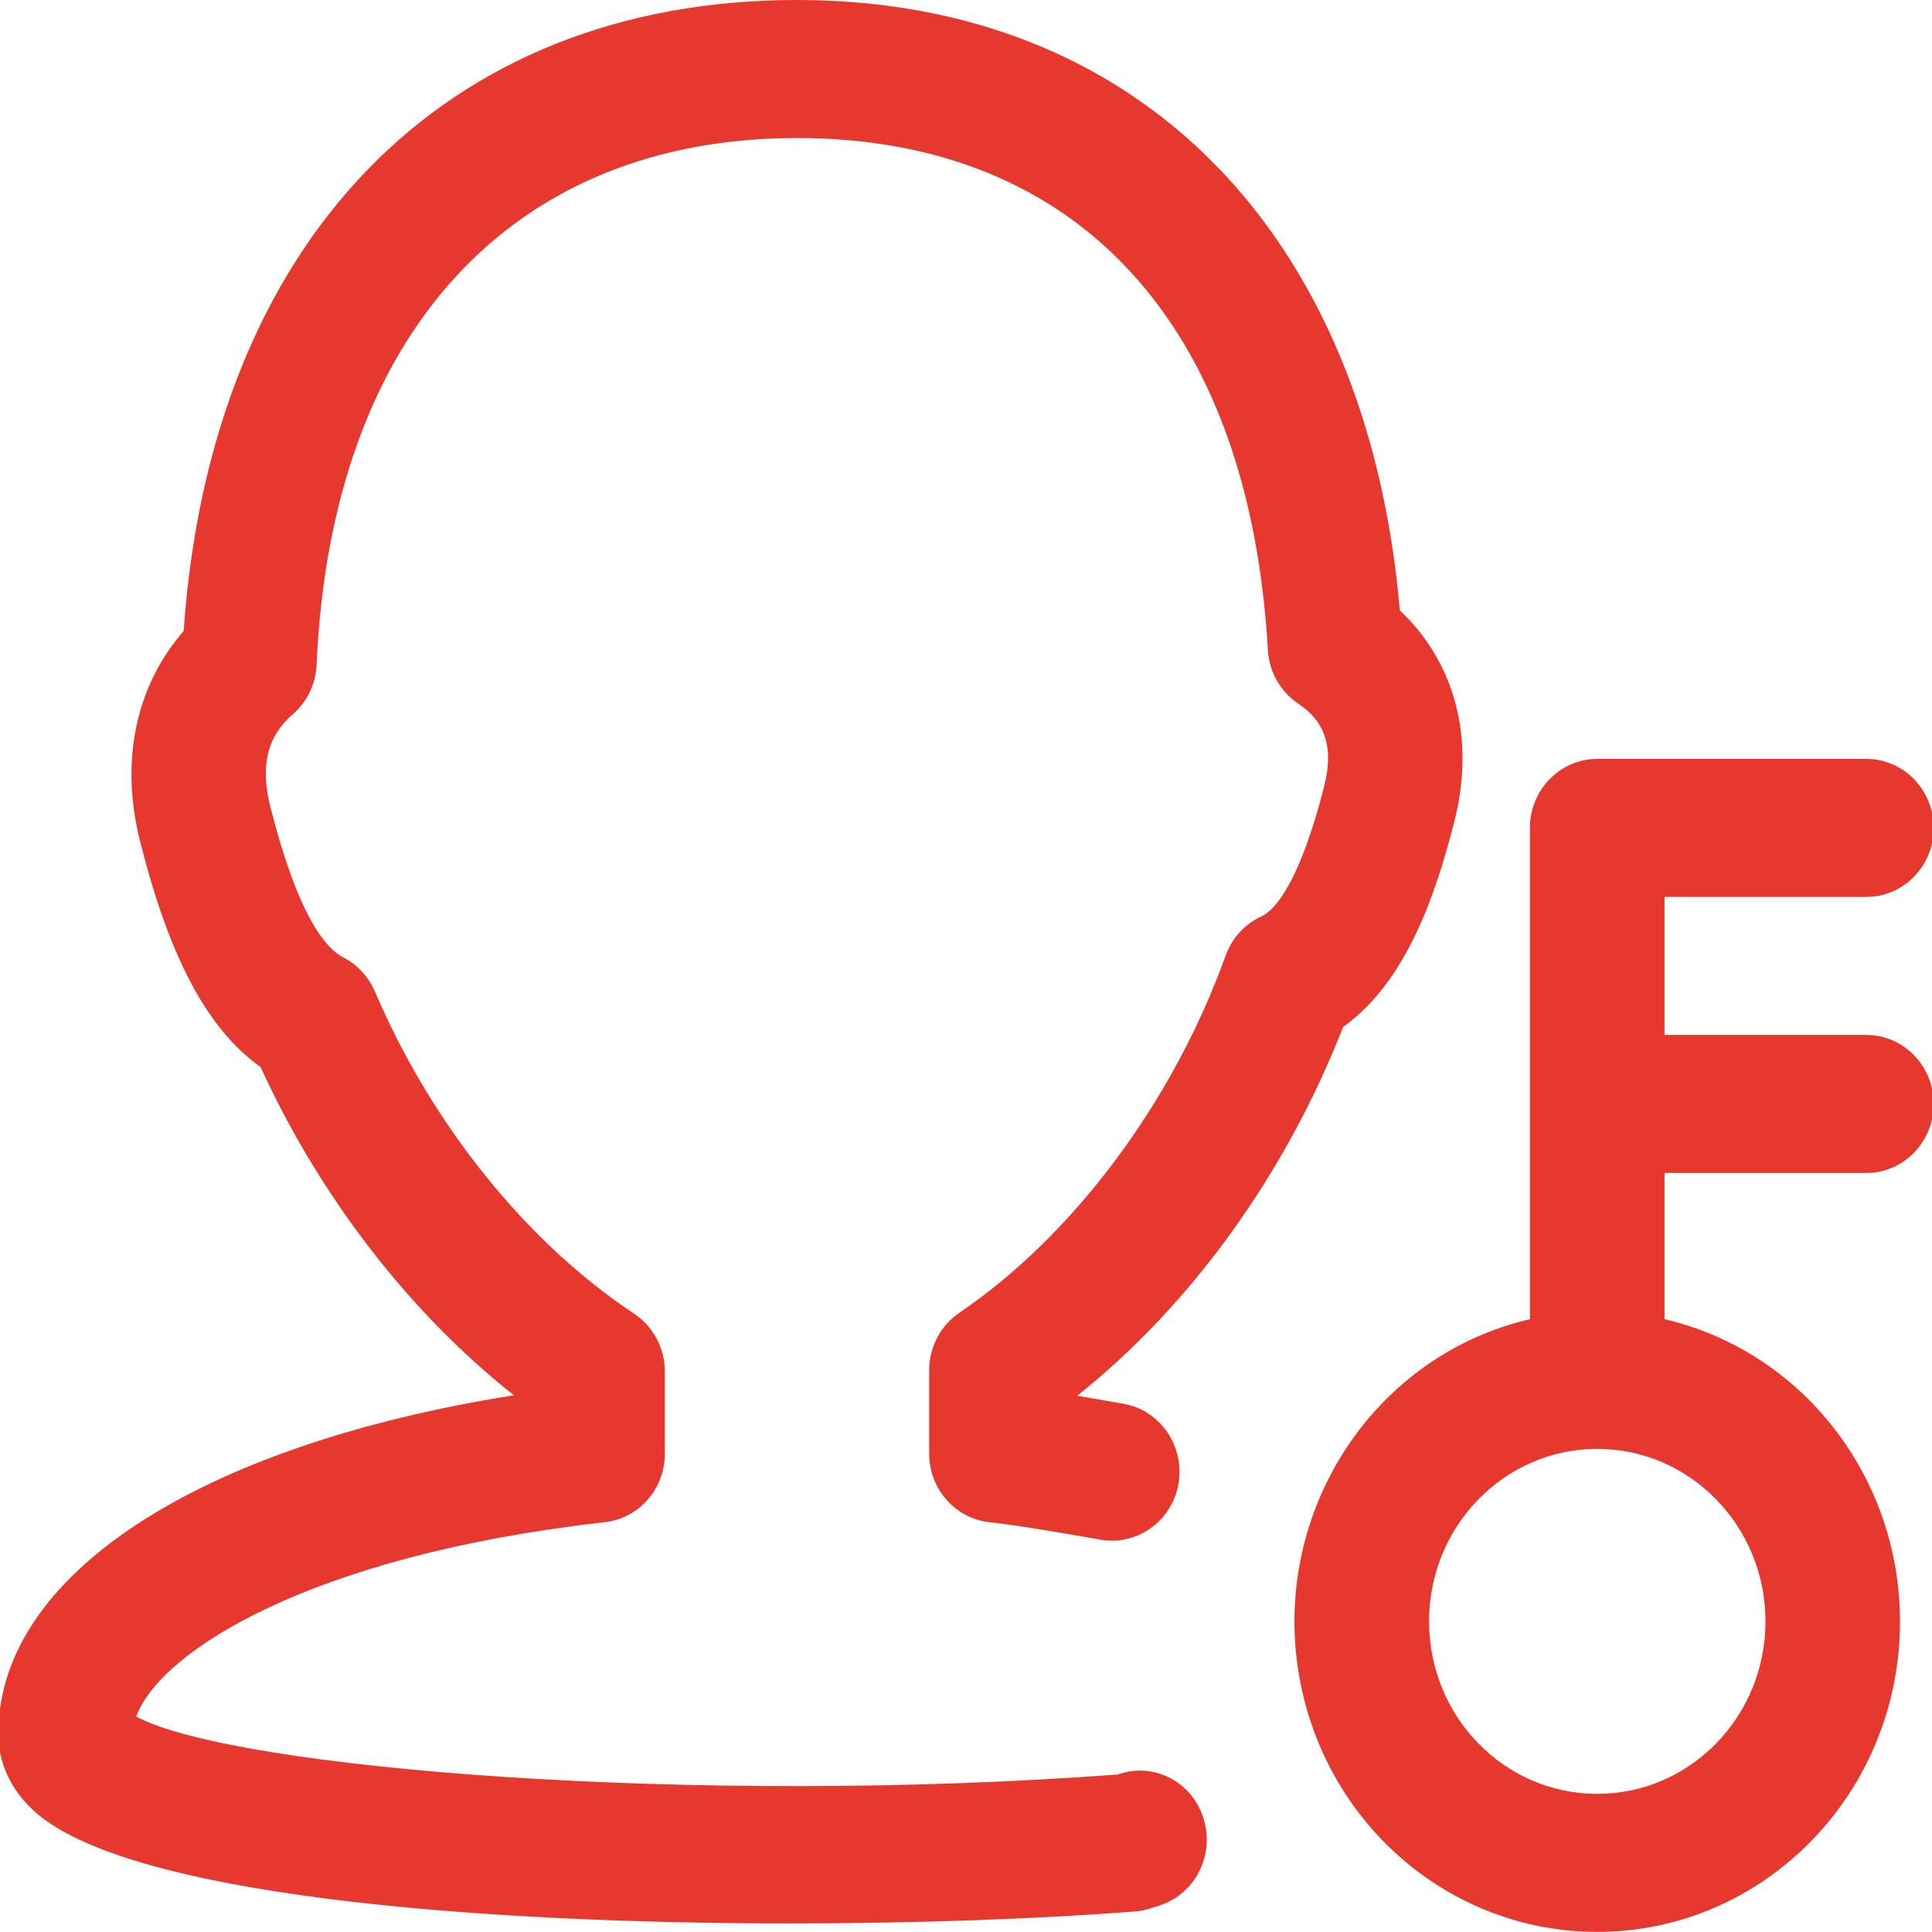 <svg 
 xmlns="http://www.w3.org/2000/svg"
 xmlns:xlink="http://www.w3.org/1999/xlink"
 width="16px" height="16px">
<path fill-rule="evenodd"  fill="rgb(230, 56, 47)"
 d="M15.457,7.428 L13.785,7.428 L13.785,8.571 L15.457,8.571 C15.764,8.571 16.014,8.827 16.014,9.142 C16.014,9.458 15.764,9.714 15.457,9.714 L13.785,9.714 L13.785,10.925 C14.925,11.191 15.734,12.229 15.735,13.428 C15.735,14.848 14.612,15.999 13.228,15.999 C12.058,16.000 11.043,15.170 10.783,14.000 C10.476,12.617 11.321,11.240 12.670,10.925 L12.670,6.857 C12.670,6.541 12.920,6.285 13.228,6.285 L15.457,6.285 C15.764,6.285 16.014,6.541 16.014,6.857 C16.014,7.172 15.764,7.428 15.457,7.428 ZM11.835,13.428 C11.835,14.217 12.458,14.856 13.228,14.856 C13.997,14.856 14.621,14.217 14.621,13.428 C14.621,12.639 13.997,11.999 13.228,11.999 C12.458,11.999 11.835,12.639 11.835,13.428 ZM11.123,8.505 C10.647,9.724 9.863,10.809 8.921,11.559 C9.049,11.581 9.178,11.603 9.306,11.626 C9.609,11.679 9.812,11.976 9.760,12.286 C9.707,12.597 9.418,12.803 9.115,12.751 C8.696,12.677 8.388,12.627 8.192,12.606 C7.909,12.574 7.695,12.329 7.695,12.038 L7.695,11.349 C7.695,11.157 7.789,10.978 7.945,10.872 C8.890,10.230 9.715,9.125 10.150,7.914 C10.202,7.769 10.309,7.652 10.447,7.589 C10.531,7.552 10.749,7.370 10.967,6.508 C11.046,6.195 10.978,5.978 10.751,5.827 C10.604,5.728 10.510,5.563 10.500,5.382 C10.346,2.688 8.924,1.143 6.600,1.143 C4.229,1.143 2.741,2.774 2.622,5.505 C2.615,5.665 2.543,5.813 2.424,5.916 C2.212,6.100 2.153,6.344 2.240,6.685 C2.465,7.574 2.692,7.852 2.843,7.929 C2.959,7.989 3.052,8.089 3.105,8.212 C3.577,9.316 4.360,10.288 5.251,10.879 C5.410,10.985 5.506,11.165 5.506,11.359 L5.506,12.038 C5.506,12.330 5.292,12.575 5.009,12.606 C2.572,12.881 1.325,13.676 1.128,14.216 C1.945,14.653 5.792,14.955 9.253,14.696 L9.268,14.691 C9.270,14.691 9.272,14.690 9.274,14.690 C9.565,14.595 9.876,14.762 9.967,15.060 C10.061,15.361 9.900,15.682 9.607,15.779 L9.528,15.804 C9.487,15.818 9.444,15.827 9.400,15.830 C8.623,15.890 7.612,15.929 6.542,15.929 C3.951,15.929 1.020,15.700 0.268,14.985 C0.035,14.763 -0.014,14.522 -0.014,14.360 C-0.014,13.043 1.641,11.971 4.256,11.555 C3.395,10.875 2.650,9.913 2.158,8.837 C1.716,8.521 1.404,7.933 1.161,6.971 C0.992,6.305 1.123,5.683 1.521,5.226 C1.745,1.996 3.675,-0.000 6.600,-0.000 C9.428,-0.000 11.322,1.929 11.593,5.055 C12.049,5.484 12.218,6.115 12.046,6.795 C11.891,7.408 11.647,8.131 11.123,8.505 Z"/>
</svg>